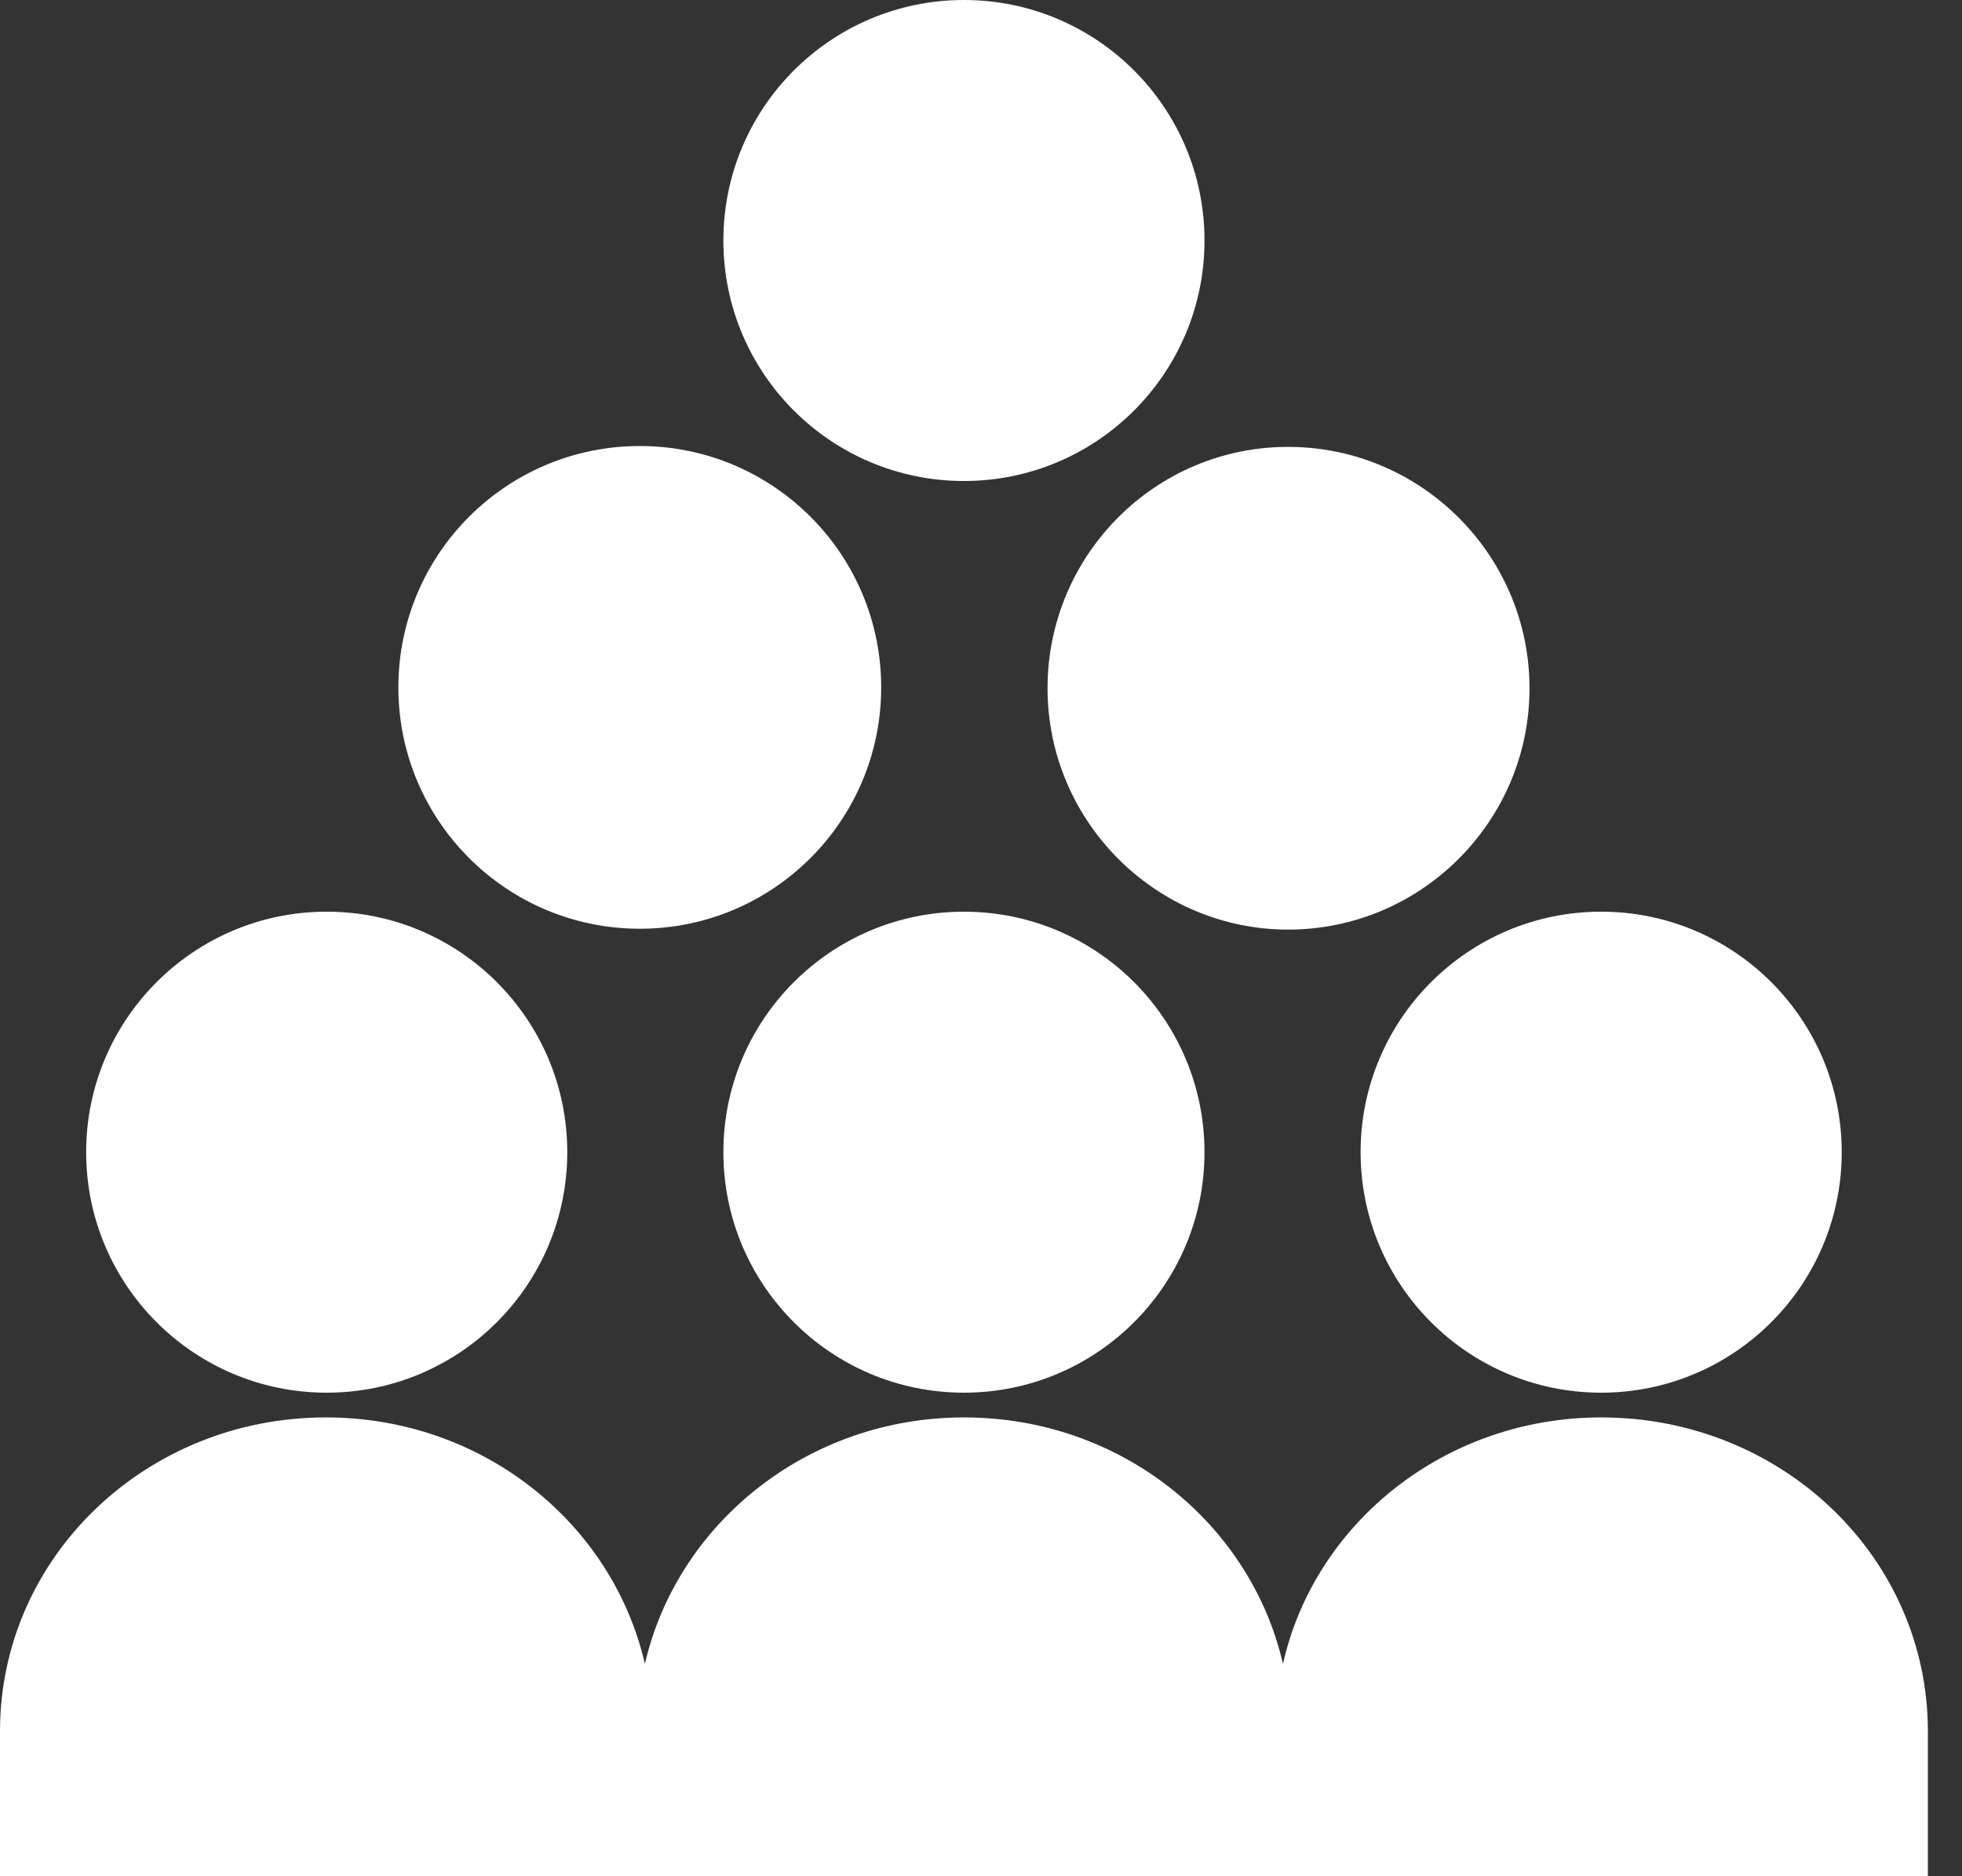 <?xml version="1.0" encoding="utf-8"?>
<!-- Generator: Adobe Illustrator 12.0.0, SVG Export Plug-In  -->
<!DOCTYPE svg PUBLIC "-//W3C//DTD SVG 1.1//EN" "http://www.w3.org/Graphics/SVG/1.1/DTD/svg11.dtd">
<svg  version="1.1" xmlns="http://www.w3.org/2000/svg" xmlns:xlink="http://www.w3.org/1999/xlink" xmlns:a="http://ns.adobe.com/AdobeSVGViewerExtensions/3.0/"
	 width="23" height="22" viewBox="0 0 23 22" enable-background="new 0 0 23 22" xml:space="preserve">
<rect x="0" y="0" width="23" height="22" fill="#333333" stroke="none"/>
<defs>
</defs>
<circle fill="#FFFFFF" cx="3.83" cy="13.51" r="2.82"/>
<circle fill="#FFFFFF" cx="11.3" cy="13.51" r="2.82"/>
<circle fill="#FFFFFF" cx="18.77" cy="13.51" r="2.82"/>
<path fill="#FFFFFF" d="M18.77,16.62c-1.83,0-3.36,1.24-3.73,2.89c-0.38-1.65-1.9-2.89-3.74-2.89c-1.83,0-3.36,1.24-3.74,2.89
	c-0.38-1.65-1.9-2.89-3.74-2.89C1.71,16.62,0,18.26,0,20.3v2.04h22.6V20.3C22.6,18.26,20.89,16.62,18.77,16.62L18.77,16.62z"/>
<path fill="#FFFFFF" d="M15.1,5.24c-1.56,0-2.82,1.27-2.82,2.83s1.27,2.83,2.82,2.83c1.56,0,2.83-1.27,2.83-2.83
	S16.66,5.24,15.1,5.24z"/>
<circle fill="#FFFFFF" cx="7.5" cy="8.06" r="2.83"/>
<circle fill="#FFFFFF" cx="11.3" cy="2.82" r="2.82"/>
</svg>
